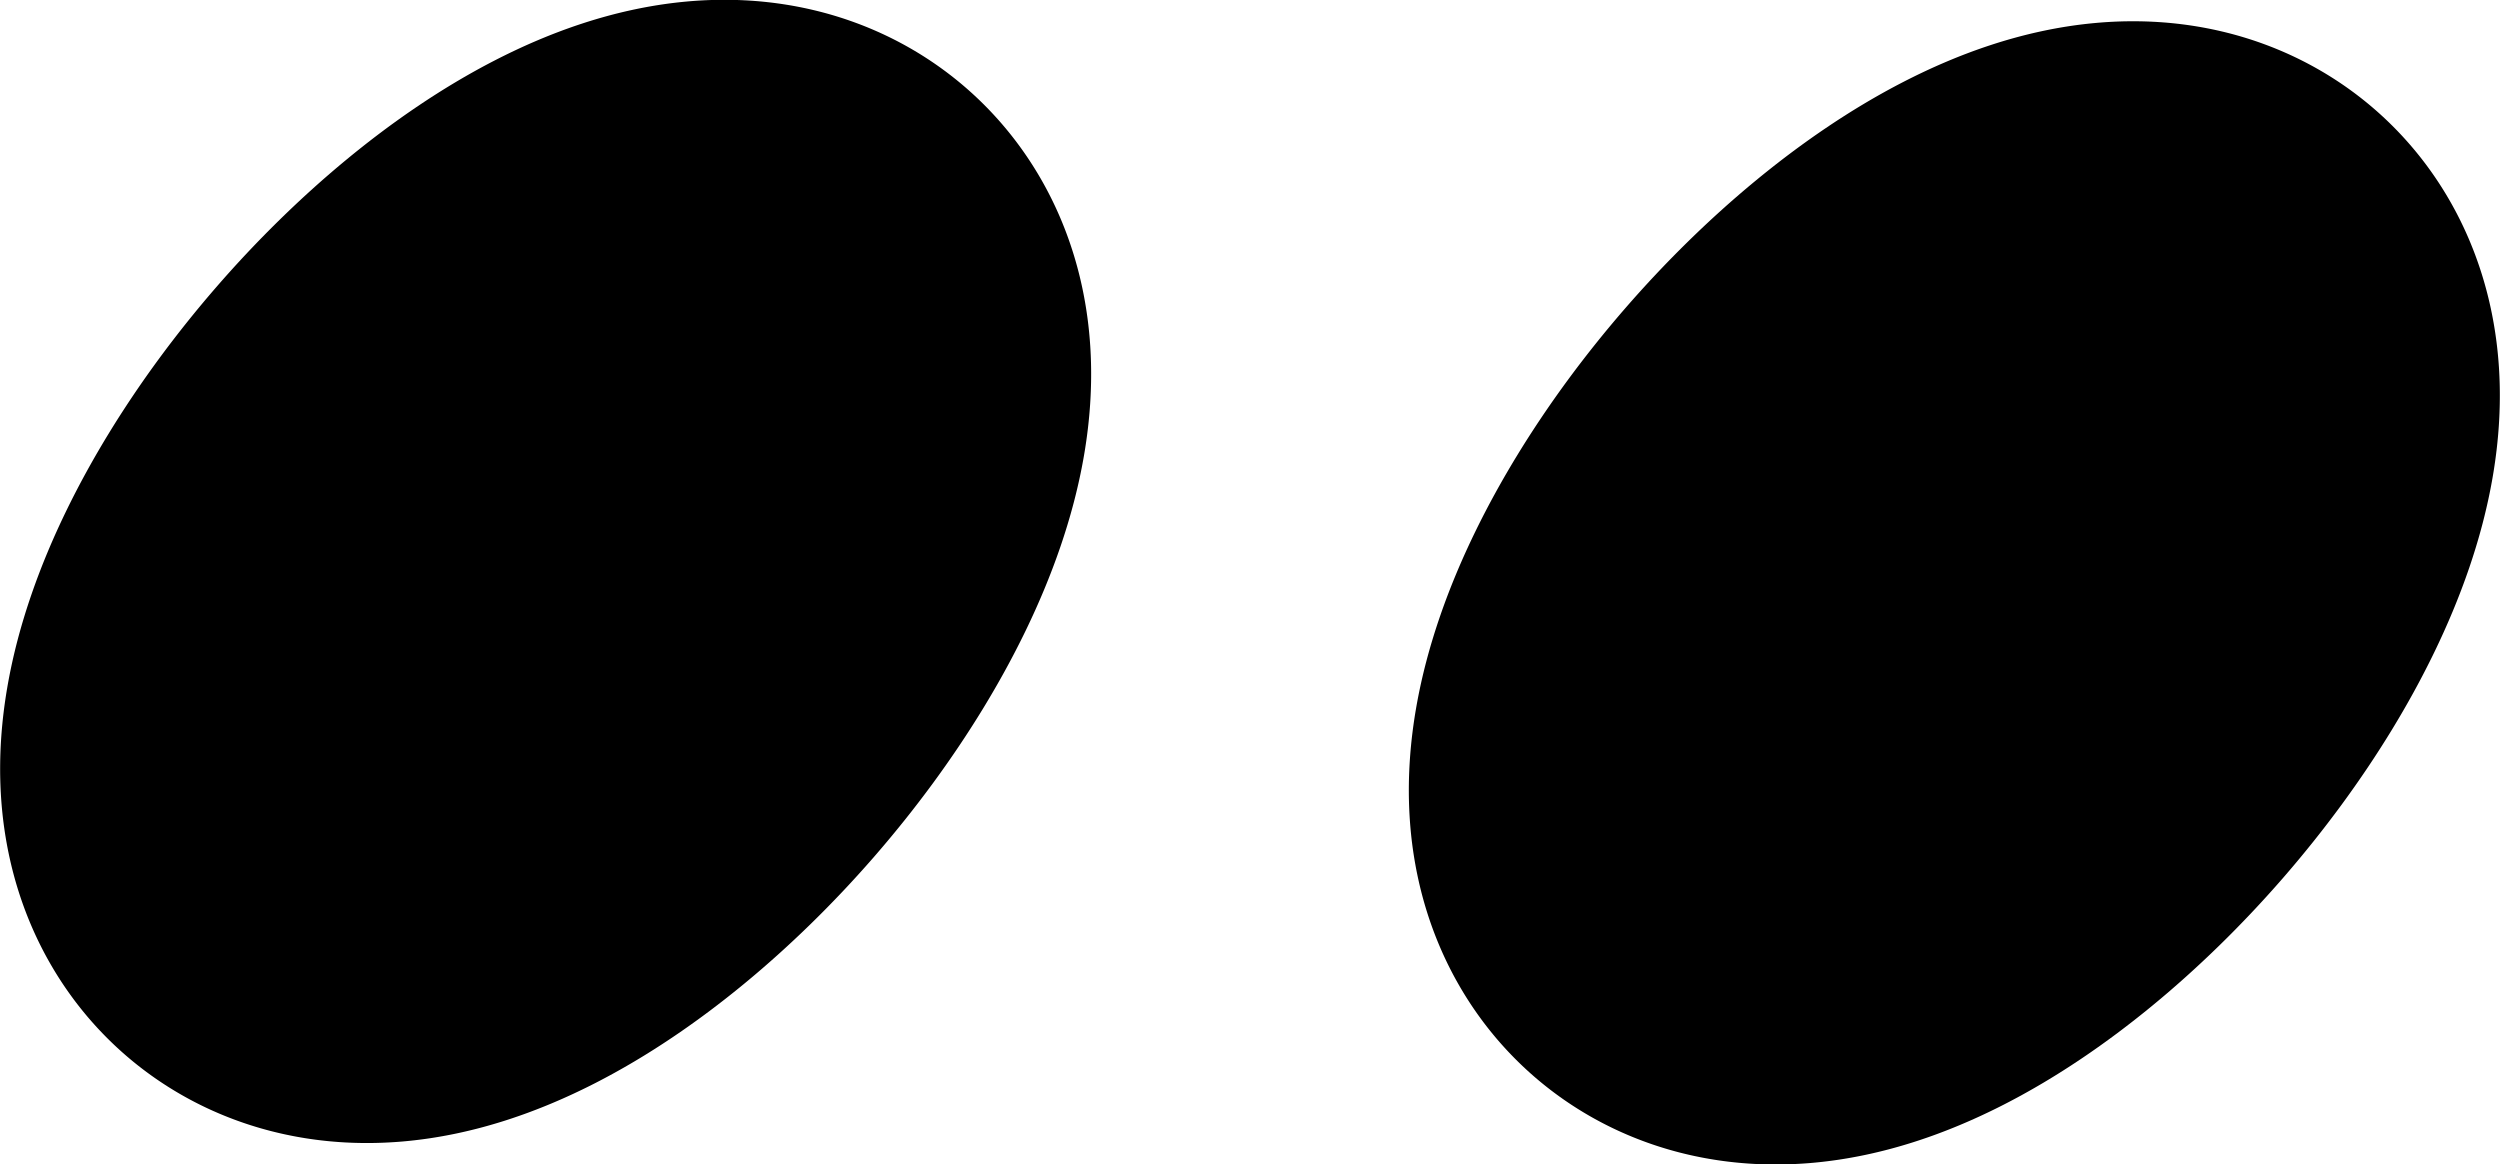 <?xml version="1.0" encoding="UTF-8" standalone="no"?>
<!-- Created with Inkscape (http://www.inkscape.org/) -->

<svg
   width="273.977"
   height="127.597"
   viewBox="0 0 273.977 127.597"
   version="1.1"
   id="svg5"
   xml:space="preserve"
   xmlns="http://www.w3.org/2000/svg"
   xmlns:svg="http://www.w3.org/2000/svg"><defs
     id="defs2" /><g
     style="display:inline"
     id="g1601"
     transform="translate(-298.778,-48.267)"><path
       id="use1684"
       style="display:inline;fill:none;stroke:#000000;stroke-width:65;stroke-linecap:round;stroke-linejoin:round"
       d="m 370.027,120.858 a 15.182,37.716 41.039 0 1 -36.19,18.5 15.182,37.716 41.039 0 1 13.184,-38.317 15.182,37.716 41.039 0 1 36.245,-18.661 15.182,37.716 41.039 0 1 -13.032,38.239 l -11.658,-9.729 z" /><path
       id="use1687"
       style="display:inline;fill:none;stroke:#000000;stroke-width:65;stroke-linecap:round;stroke-linejoin:round"
       d="m 524.407,123.209 a 15.182,37.716 41.039 0 1 -36.19,18.5 15.182,37.716 41.039 0 1 13.184,-38.317 15.182,37.716 41.039 0 1 36.245,-18.661 15.182,37.716 41.039 0 1 -13.032,38.239 l -11.658,-9.729 z" /></g></svg>
